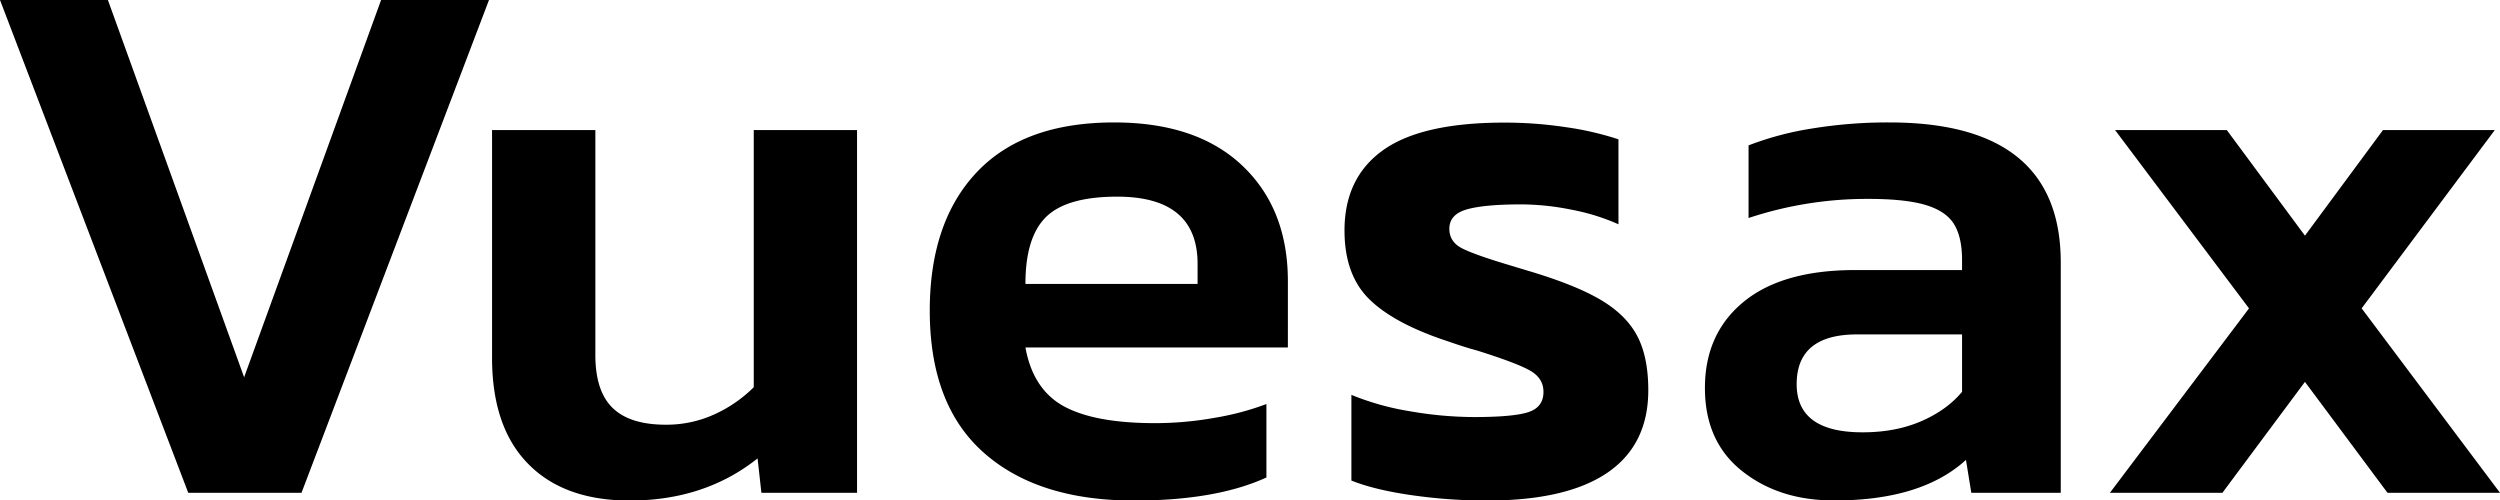 <svg xmlns="http://www.w3.org/2000/svg" viewBox="0 0 1453.4 290.95"><title>Recurso 45</title><g id="Capa_2" data-name="Capa 2"><g id="Capa_1-2" data-name="Capa 1"><path d="M0,0H62.73l79.19,219.33L221.55,0h62.73l-109,286.5H109.44Z"/><path d="M307,269.6Q286,248.24,286.06,207.76V75.63h60.06V206.42q0,20.93,10,30.7t30.92,9.79a67.22,67.22,0,0,0,28.25-6,78.16,78.16,0,0,0,22.91-15.8V75.63h60.05V286.5h-55.6l-2.23-20Q409.74,290.95,366.14,291,327.88,291,307,269.6Z"/><path d="M571.89,263.14q-31.36-27.79-31.36-82.52,0-51.6,27.36-80.53t79.85-28.91q48,0,74.52,25.14t26.46,67.4V202H596.14q4.44,24.48,22.46,34.26T671.76,246a197.06,197.06,0,0,0,34.48-3.12,157.86,157.86,0,0,0,30-8V277.6Q706.91,291,659.31,291,603.26,291,571.89,263.14Zm124.34-98.09V153.48q0-39.13-46.71-39.15-29.35,0-41.37,11.79t-12,38.93Z"/><path d="M820.35,287.83q-21.36-3.1-34.7-8.45V229.56a154.46,154.46,0,0,0,34.26,9.56,219.48,219.48,0,0,0,36.92,3.34q23.11,0,31.81-2.9t8.67-11.78c0-5.35-2.67-9.49-8-12.46s-15.58-6.82-30.7-11.57q-6.68-1.77-16.91-5.34Q810.56,188.18,796.1,174t-14.46-40q0-30.7,22.47-46.72t70.51-16a238.23,238.23,0,0,1,35.82,2.67A176.34,176.34,0,0,1,940.91,81v49.39a122.25,122.25,0,0,0-27.14-8.45,149.76,149.76,0,0,0-29.36-3.12q-21.36,0-31.58,2.89T842.59,133q0,7.56,7.34,11.34t28.25,10l14.68,4.45q25.8,8,39.6,16.68t19.79,20.69q6,12,6,30.7,0,31.59-23.58,47.82T864.83,291A307.39,307.39,0,0,1,820.35,287.83Z"/><path d="M1012.75,273.82q-21.59-17.13-21.57-48.27,0-31.58,22.46-50.05T1078.37,157h62.29v-5.78q0-13.35-4.67-20.91t-16.46-11.12q-11.8-3.57-33.59-3.56a218.09,218.09,0,0,0-69.4,11.12V84.52a179.38,179.38,0,0,1,36.7-9.78,272.18,272.18,0,0,1,45.15-3.56q99.66,0,99.65,81.41V286.5h-52l-3.11-19.13q-25.8,23.58-76.52,23.58Q1034.32,291,1012.75,273.82Zm104.11-28.92q14.9-6.43,23.8-17.12V194.41h-61q-35.14,0-35.15,28.92,0,28,38.26,28Q1101.95,251.35,1116.86,244.9Z"/><path d="M1307.48,179.28,1229.63,75.63h64.95L1340,137l45.37-61.39h65l-77.41,103.65L1453.4,286.5H1388L1340,222l-48,64.51h-65.4Z"/></g></g></svg>